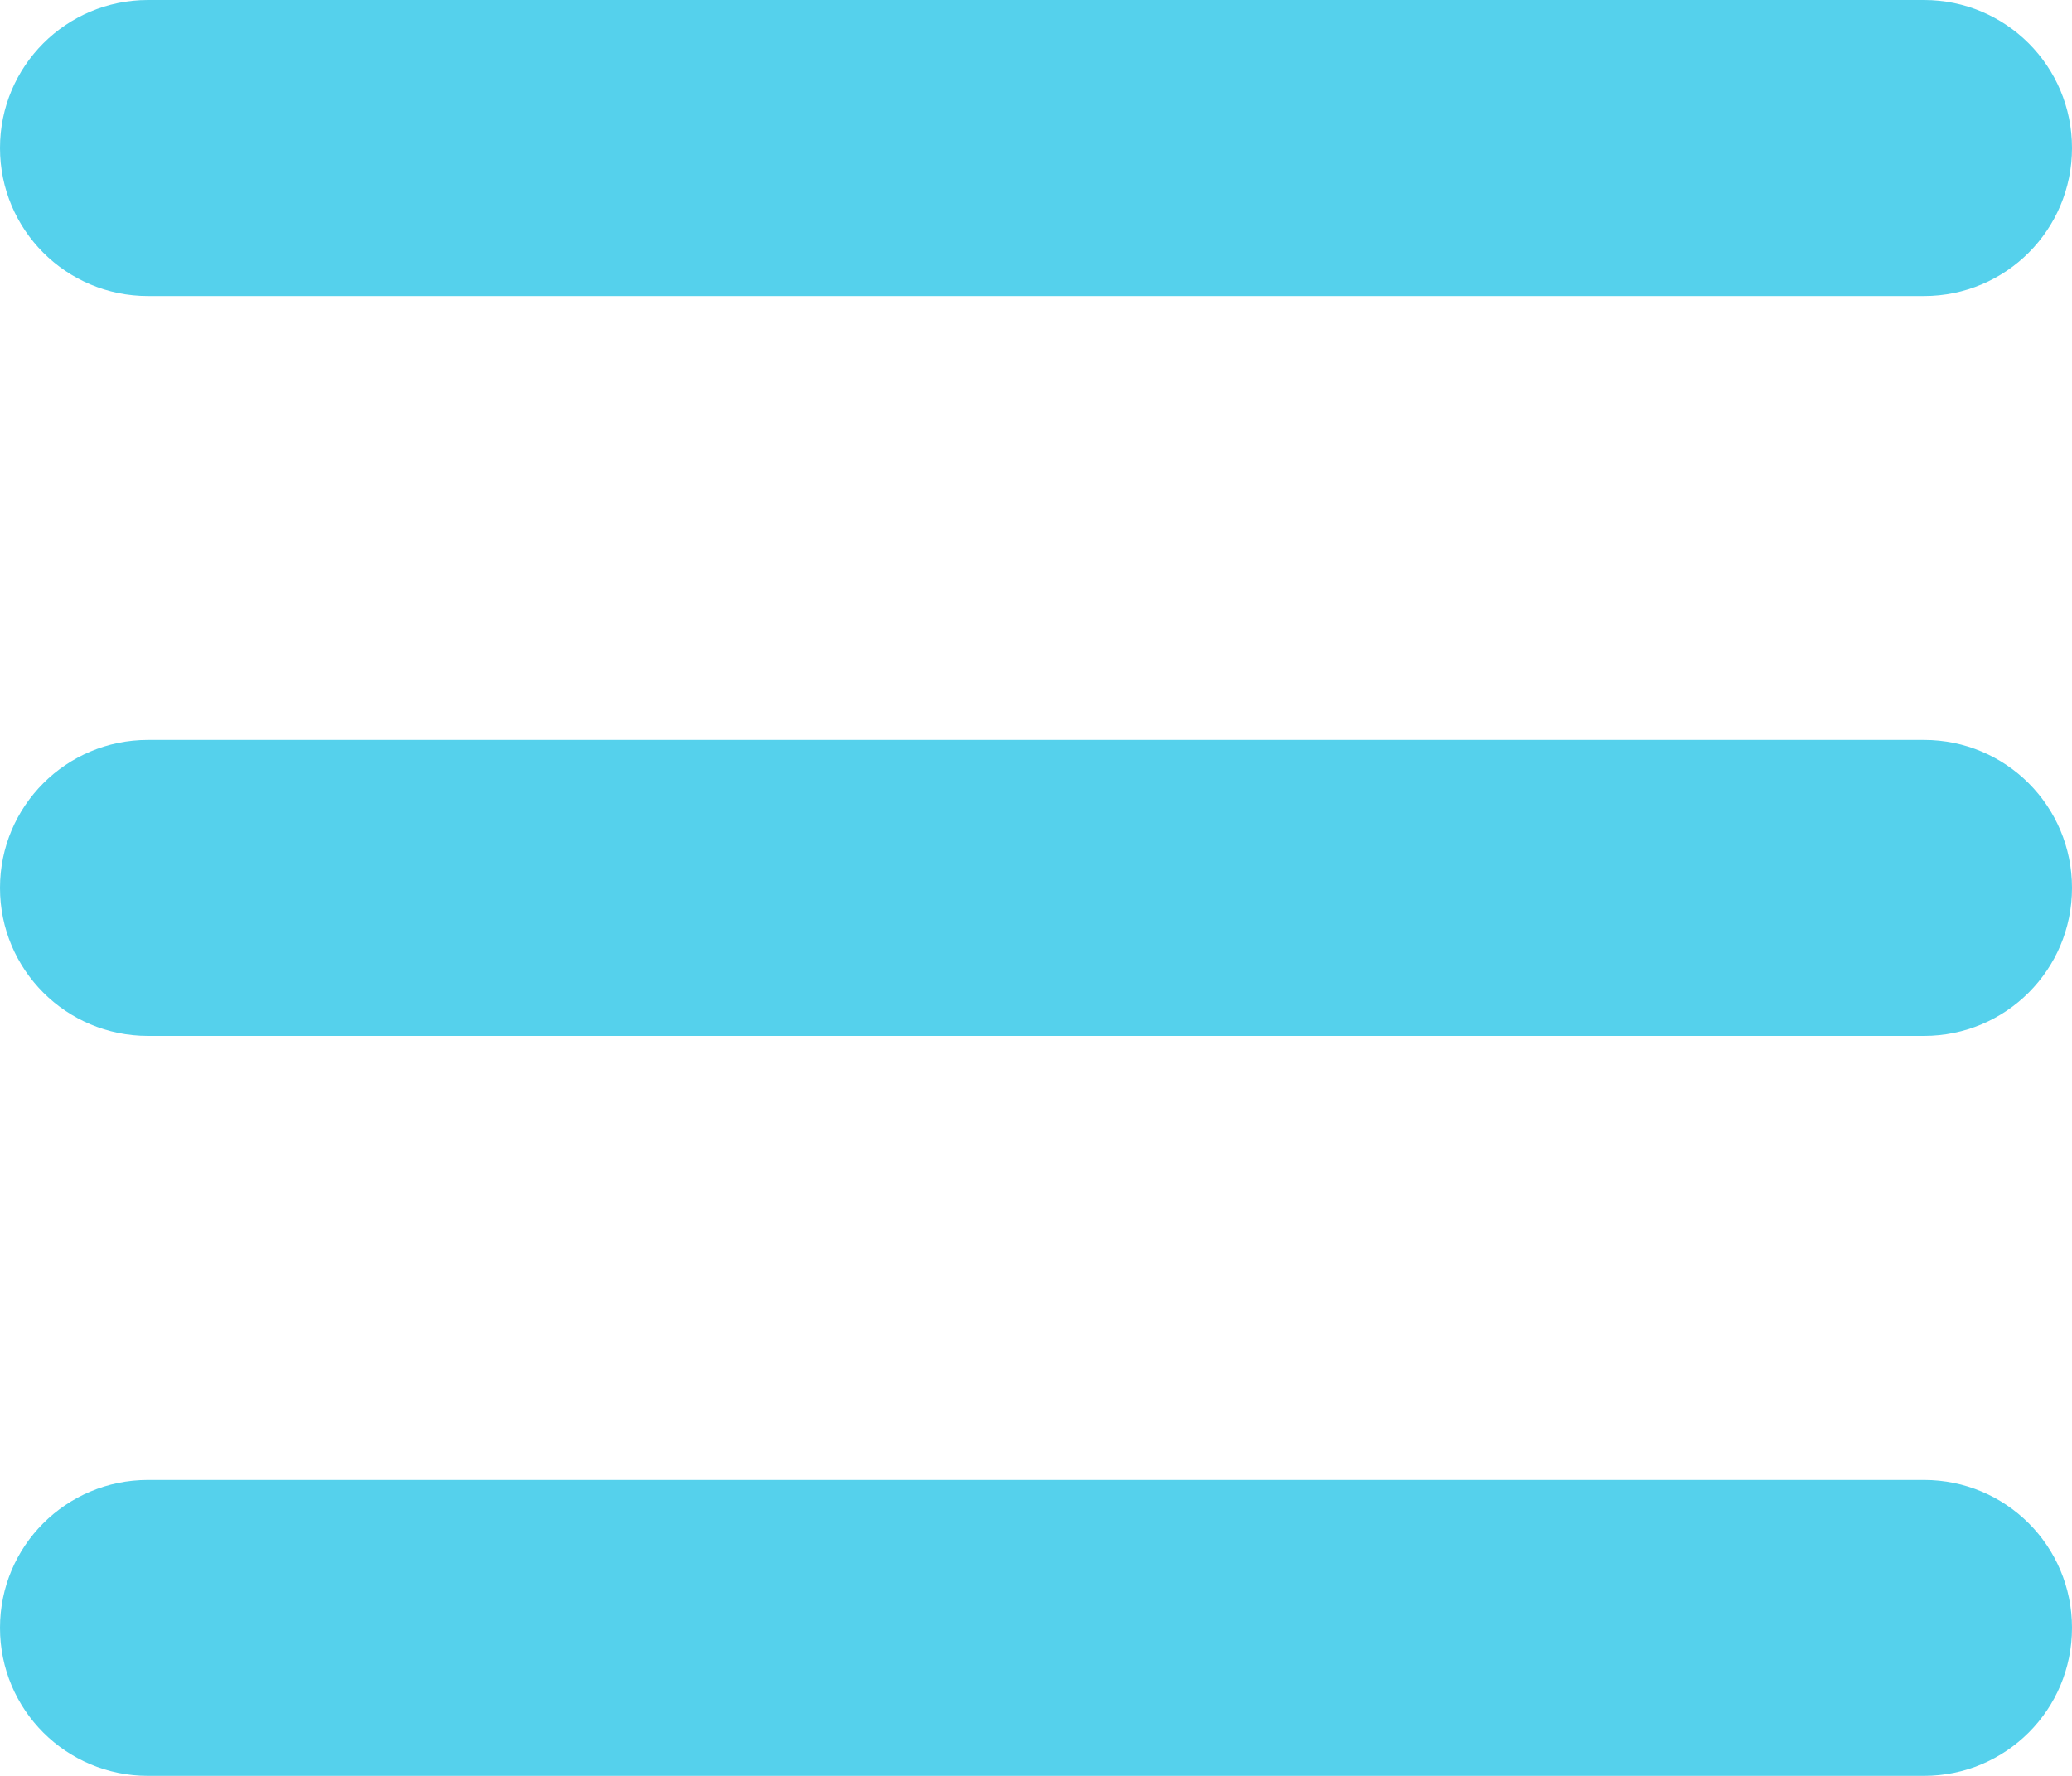 <?xml version="1.0" encoding="utf-8"?>
<svg viewBox="0 0 16 13.714" xmlns="http://www.w3.org/2000/svg">
  <path d="M 0 1.143 C 0 0.511 0.511 0 1.143 0 L 14.857 0 C 15.489 0 16 0.511 16 1.143 C 16 1.775 15.489 2.286 14.857 2.286 L 1.143 2.286 C 0.511 2.286 0 1.775 0 1.143 Z M 0 6.857 C 0 6.225 0.511 5.714 1.143 5.714 L 14.857 5.714 C 15.489 5.714 16 6.225 16 6.857 C 16 7.489 15.489 8 14.857 8 L 1.143 8 C 0.511 8 0 7.489 0 6.857 Z M 16 12.571 C 16 13.204 15.489 13.714 14.857 13.714 L 1.143 13.714 C 0.511 13.714 0 13.204 0 12.571 C 0 11.939 0.511 11.429 1.143 11.429 L 14.857 11.429 C 15.489 11.429 16 11.939 16 12.571 Z" style="fill: rgb(85, 209, 236);"/>
</svg>